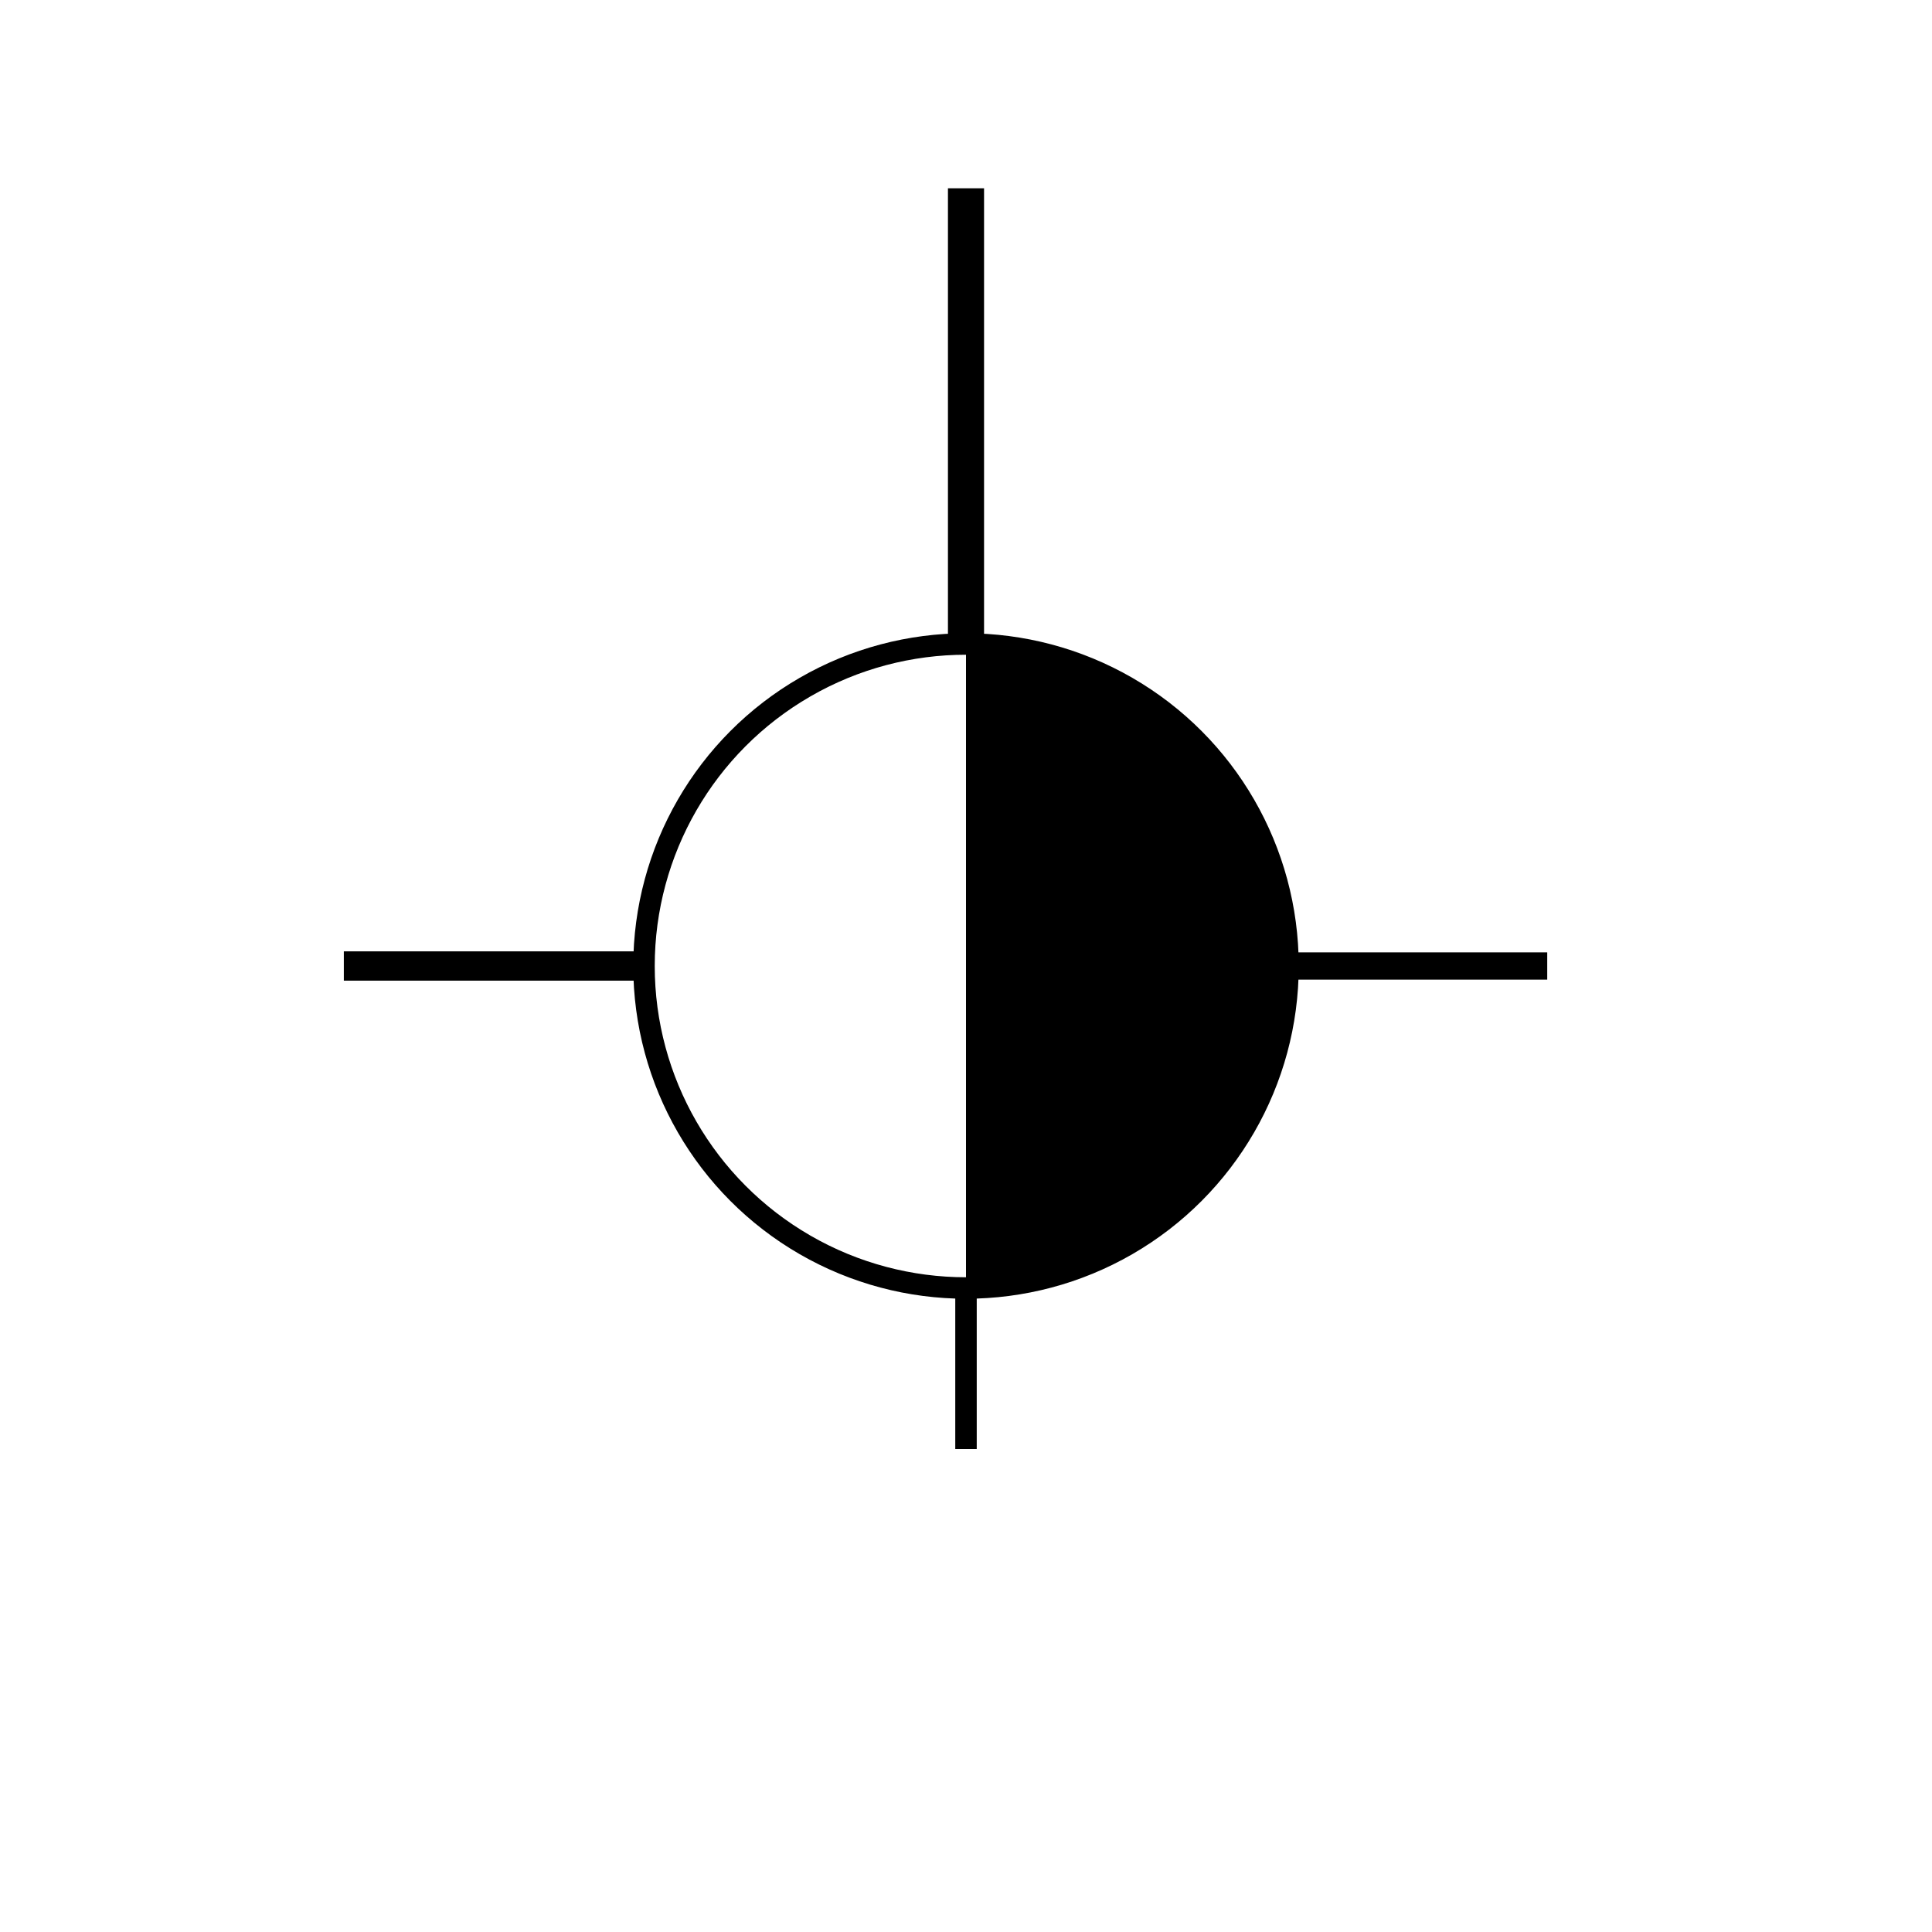 <?xml version="1.0" encoding="UTF-8" standalone="no"?>
<svg
   xmlns:dc="http://purl.org/dc/elements/1.1/"
   xmlns:cc="http://creativecommons.org/ns#"
   xmlns:rdf="http://www.w3.org/1999/02/22-rdf-syntax-ns#"
   xmlns:svg="http://www.w3.org/2000/svg"
   xmlns="http://www.w3.org/2000/svg"
   xmlns:sodipodi="http://sodipodi.sourceforge.net/DTD/sodipodi-0.dtd"
   xmlns:inkscape="http://www.inkscape.org/namespaces/inkscape"
   width="1in"
   height="1in"
   viewBox="0 0 90 90"
   id="svg2"
   version="1.1"
   inkscape:version="0.91 r13725"
   sodipodi:docname="242.svg">
  <defs
     id="defs18" />
  <sodipodi:namedview
     pagecolor="#ffffff"
     bordercolor="#666666"
     borderopacity="1"
     objecttolerance="10"
     gridtolerance="10"
     guidetolerance="10"
     inkscape:pageopacity="0"
     inkscape:pageshadow="2"
     inkscape:window-width="689"
     inkscape:window-height="480"
     id="namedview16"
     showgrid="false"
     inkscape:zoom="2.6222222"
     inkscape:cx="45.381356"
     inkscape:cy="45"
     inkscape:window-x="0"
     inkscape:window-y="0"
     inkscape:window-maximized="0"
     inkscape:current-layer="svg2" />
  <circle
     fill="none"
     stroke="black"
     cx="45.00"
     cy="45.00"
     r="15.00"
     id="circle4" />
  <path
     fill="black"
     stroke="none"
     d="M 45.00,60.00 A 15.00,15.00 0 0,0 45.00,30.00"
     id="path6" />
  <line
     x1="45"
     y1="30"
     x2="45"
     y2="8.771"
     id="line8"
     style="fill:none;stroke:#000000;stroke-width:1.682" />
  <line
     x1="60"
     y1="45"
     x2="72.076"
     y2="45"
     id="line10"
     style="fill:none;stroke:#000000;stroke-width:1.269" />
  <line
     fill="none"
     stroke="black"
     x1="45.00"
     y1="60.00"
     x2="45.00"
     y2="67.50"
     id="line12" />
  <line
     x1="30"
     y1="45"
     x2="16.017"
     y2="45"
     id="line14"
     style="fill:none;stroke:#000000;stroke-width:1.365" />
</svg>
